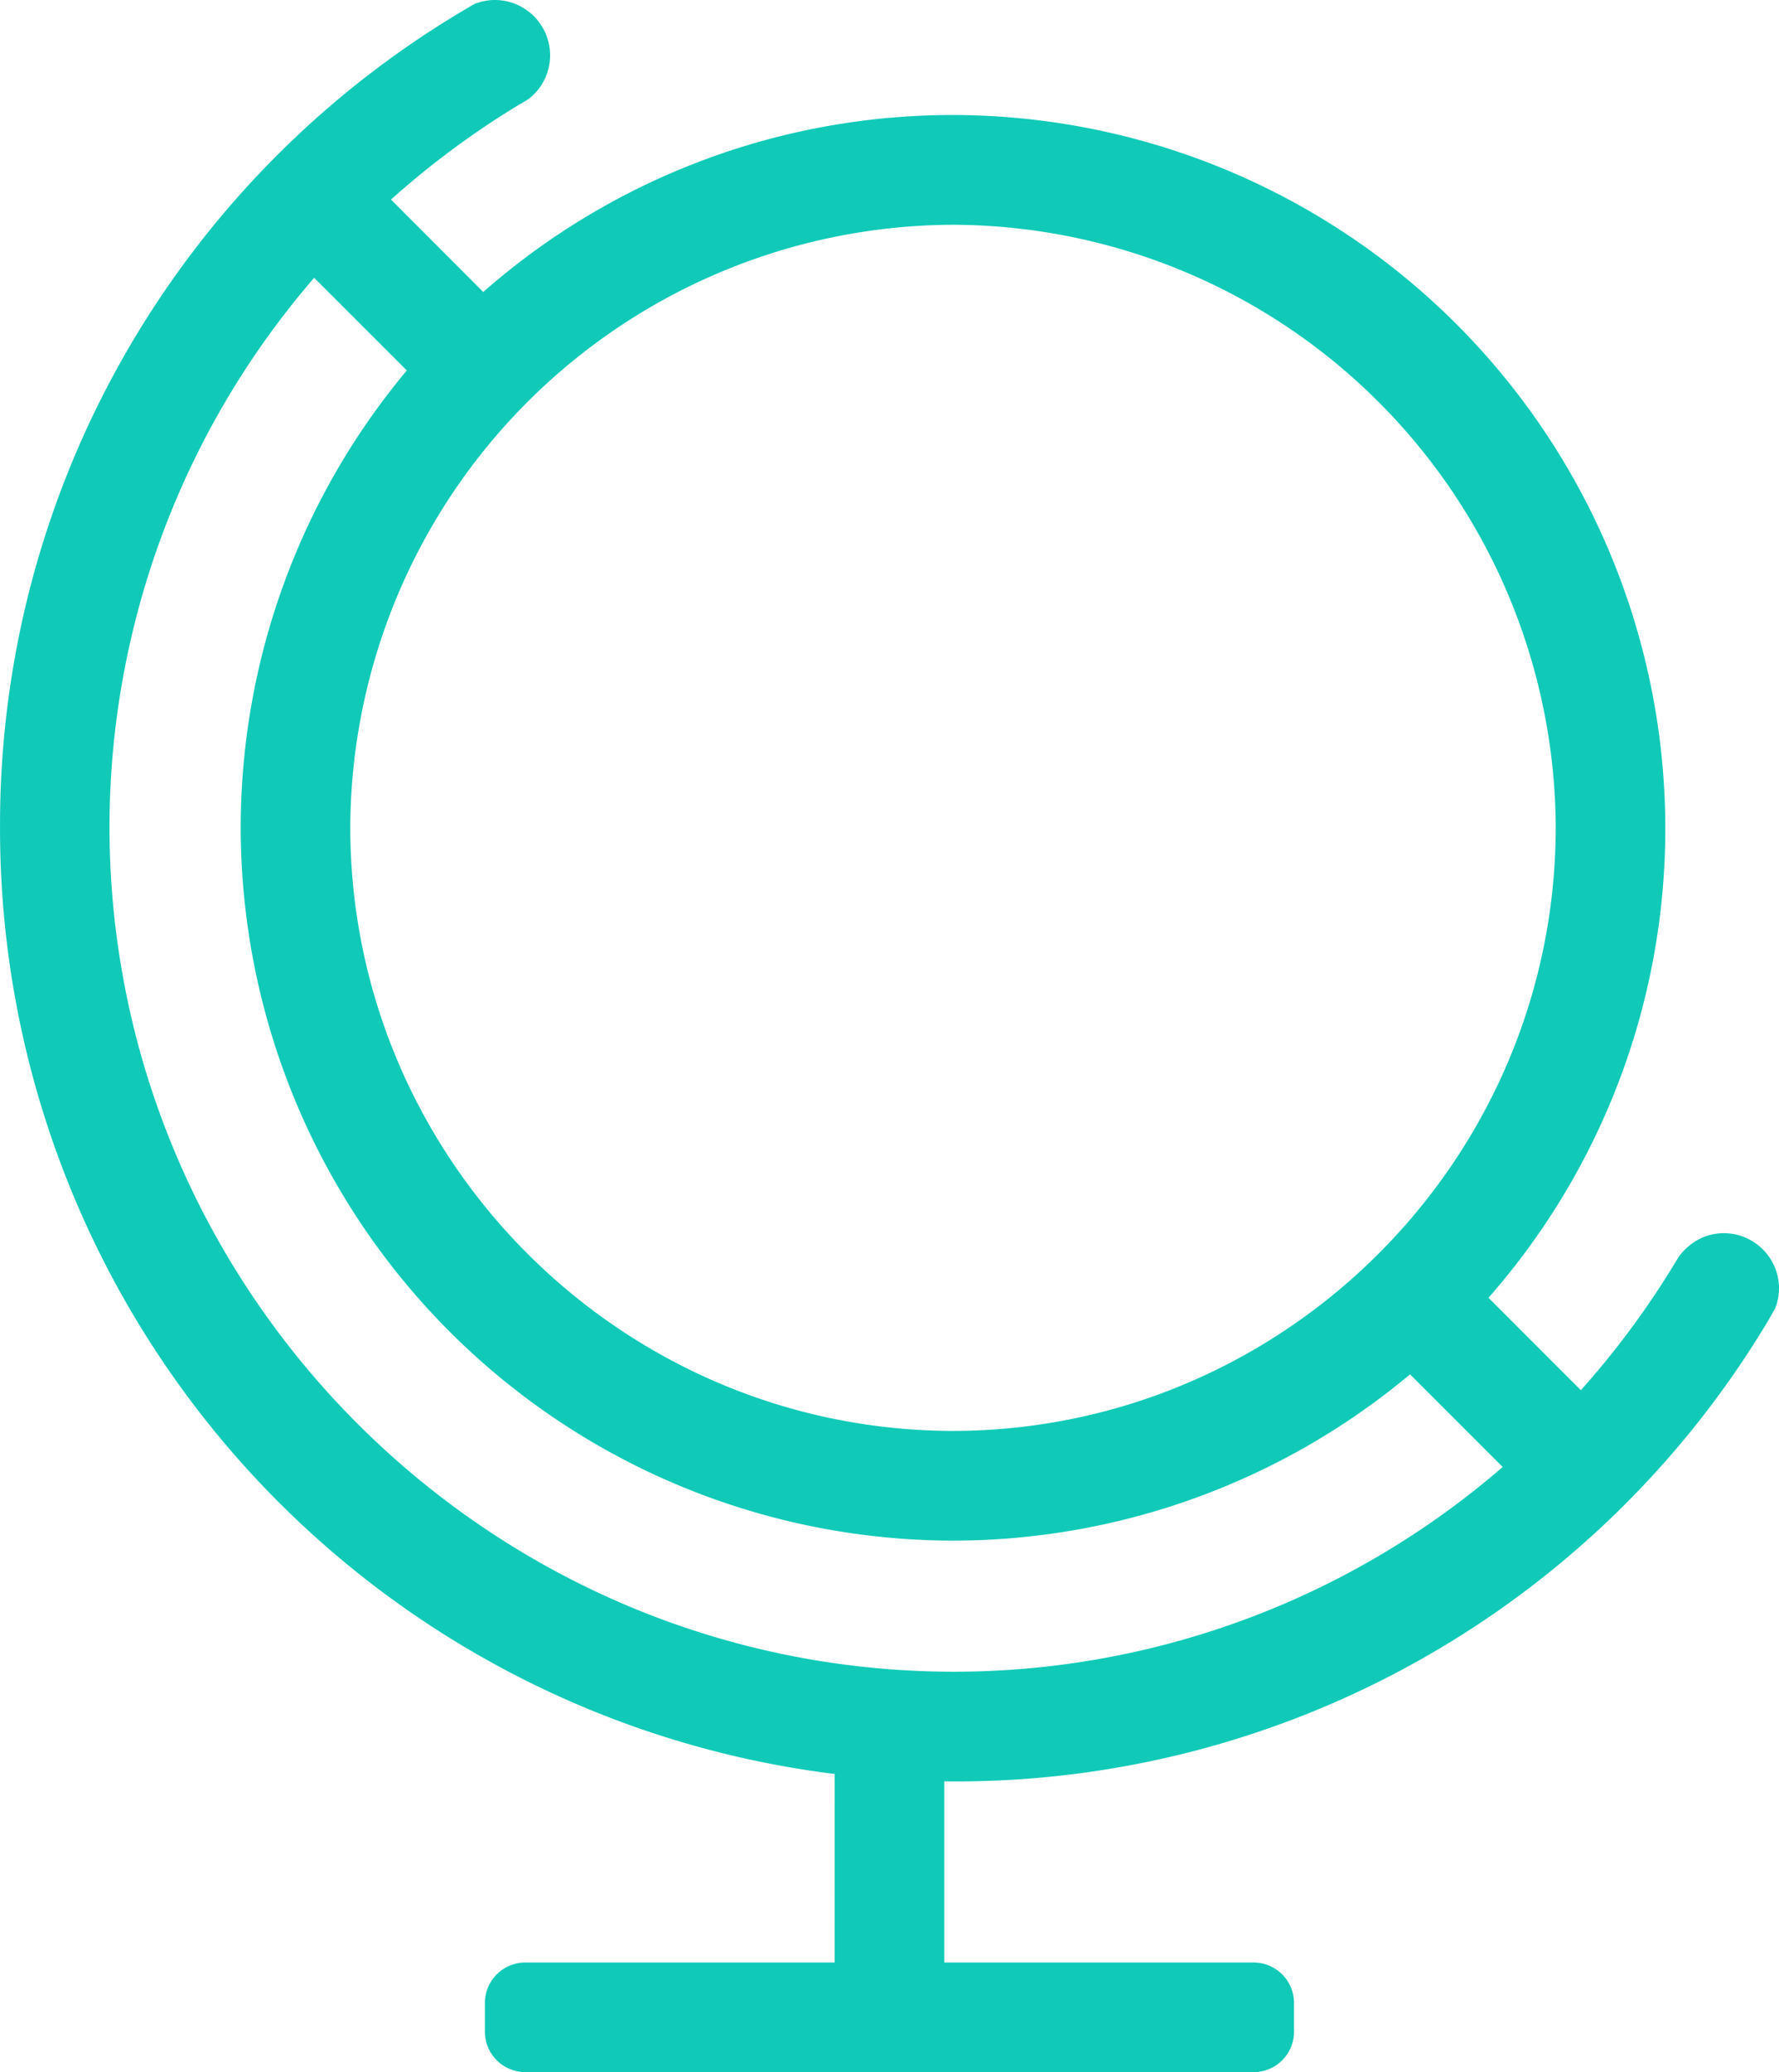 <svg xmlns="http://www.w3.org/2000/svg" width="62.406" height="72.645" viewBox="282 92 62.406 72.645"><path d="M325.973 164.645h-25.546a1.418 1.418 0 0 1-1.417-1.419v-1.007a1.419 1.419 0 0 1 1.417-1.417h10.852l.002-6.609a33.386 33.386 0 0 1-29.28-33.17 33.177 33.177 0 0 1 16.196-28.621l.292-.173.032-.02.136-.075c.233-.089.47-.134.7-.134a1.262 1.262 0 0 1 .002 0 1.94 1.94 0 0 1 1.938 1.938 1.929 1.929 0 0 1-.771 1.545l-.368.218a29.958 29.958 0 0 0-4.442 3.296l3.236 3.24a24.93 24.93 0 0 1 16.48-6.205 25.024 25.024 0 0 1 24.986 24.99 24.908 24.908 0 0 1-6.203 16.476l3.24 3.24a29.988 29.988 0 0 0 3.279-4.423l.075-.122.094-.154a2.112 2.112 0 0 1 .684-.587 1.872 1.872 0 0 1 .88-.219c1.07 0 1.94.868 1.94 1.936a1.966 1.966 0 0 1-.135.702l-.149.26-.12.208a33.193 33.193 0 0 1-28.571 16.114 7.94 7.94 0 0 1-.065 0c-.082 0-.164-.003-.244-.004v6.353h10.85a1.419 1.419 0 0 1 1.42 1.417v1.007a1.418 1.418 0 0 1-1.42 1.42ZM293.02 101.74a29.47 29.47 0 0 0-7.179 19.271 27.446 27.446 0 0 0 0 .013c.031 16.284 13.303 29.556 29.59 29.584a29.446 29.446 0 0 0 19.282-7.178l-3.25-3.248a25.014 25.014 0 0 1-16.031 5.83 25.02 25.02 0 0 1-24.988-24.988 24.993 24.993 0 0 1 5.826-16.036l-3.25-3.248Zm22.412-1.86a21.217 21.217 0 0 0-21.145 21.144c.022 11.637 9.506 21.121 21.145 21.142 11.638-.02 21.122-9.505 21.142-21.142a21.215 21.215 0 0 0-21.142-21.144Z" fill="rgba(16, 202, 183, 1)" fill-rule="evenodd" data-name="Composite Path"/></svg>